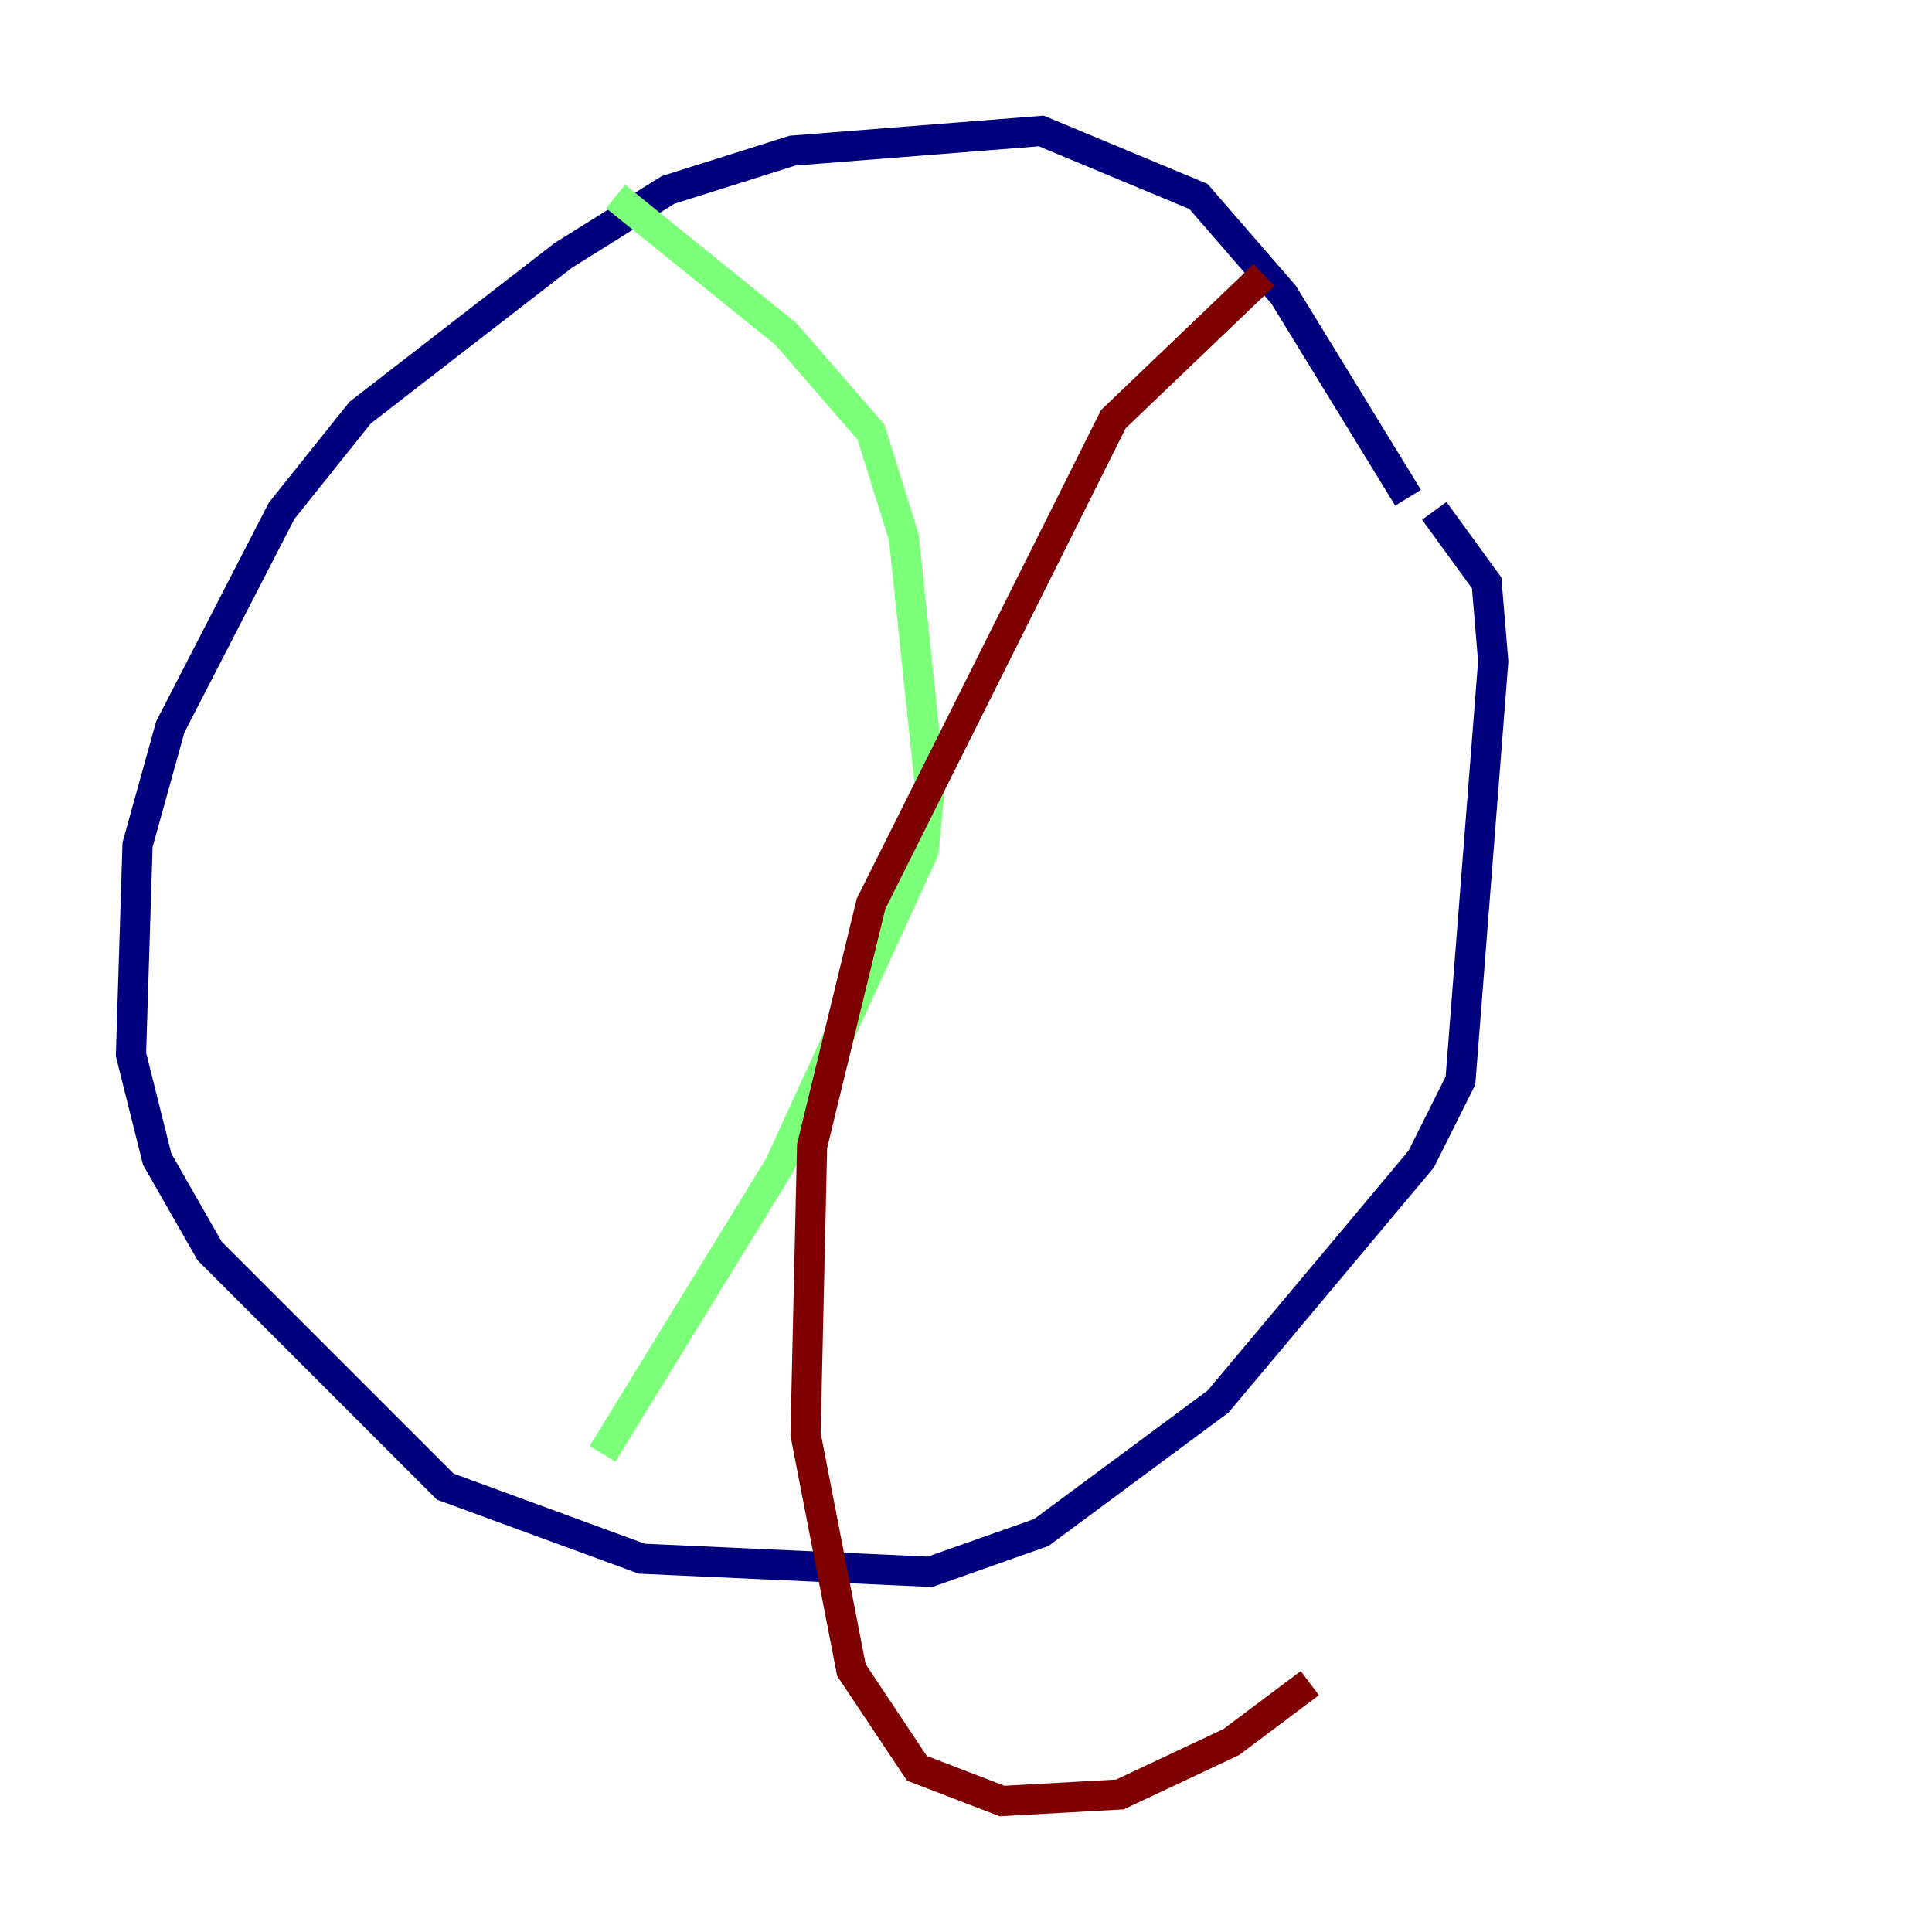 <?xml version="1.0" encoding="utf-8" ?>
<svg baseProfile="tiny" height="128" version="1.2" viewBox="0,0,128,128" width="128" xmlns="http://www.w3.org/2000/svg" xmlns:ev="http://www.w3.org/2001/xml-events" xmlns:xlink="http://www.w3.org/1999/xlink"><defs /><polyline fill="none" points="93.288,32.976 85.044,19.525 79.403,13.017 68.99,8.678 52.502,9.98 44.258,12.583 37.315,16.922 23.864,27.336 18.658,33.844 11.281,48.163 9.112,55.973 8.678,69.858 10.414,76.8 13.885,82.875 29.505,98.495 42.522,103.268 61.614,104.136 68.99,101.532 80.705,92.854 94.156,76.8 96.759,71.593 98.929,43.824 98.495,38.617 95.024,33.844" stroke="#00007f" stroke-width="2" /><polyline fill="none" points="40.786,13.017 52.068,22.129 57.709,28.637 59.878,35.58 61.614,52.068 61.18,56.407 51.634,77.234 39.919,96.325" stroke="#7cff79" stroke-width="2" /><polyline fill="none" points="83.742,18.224 73.763,27.77 57.709,59.878 53.803,75.932 53.37,95.024 56.407,110.644 60.746,117.153 66.386,119.322 74.197,118.888 81.573,115.417 86.78,111.512" stroke="#7f0000" stroke-width="2" /></svg>